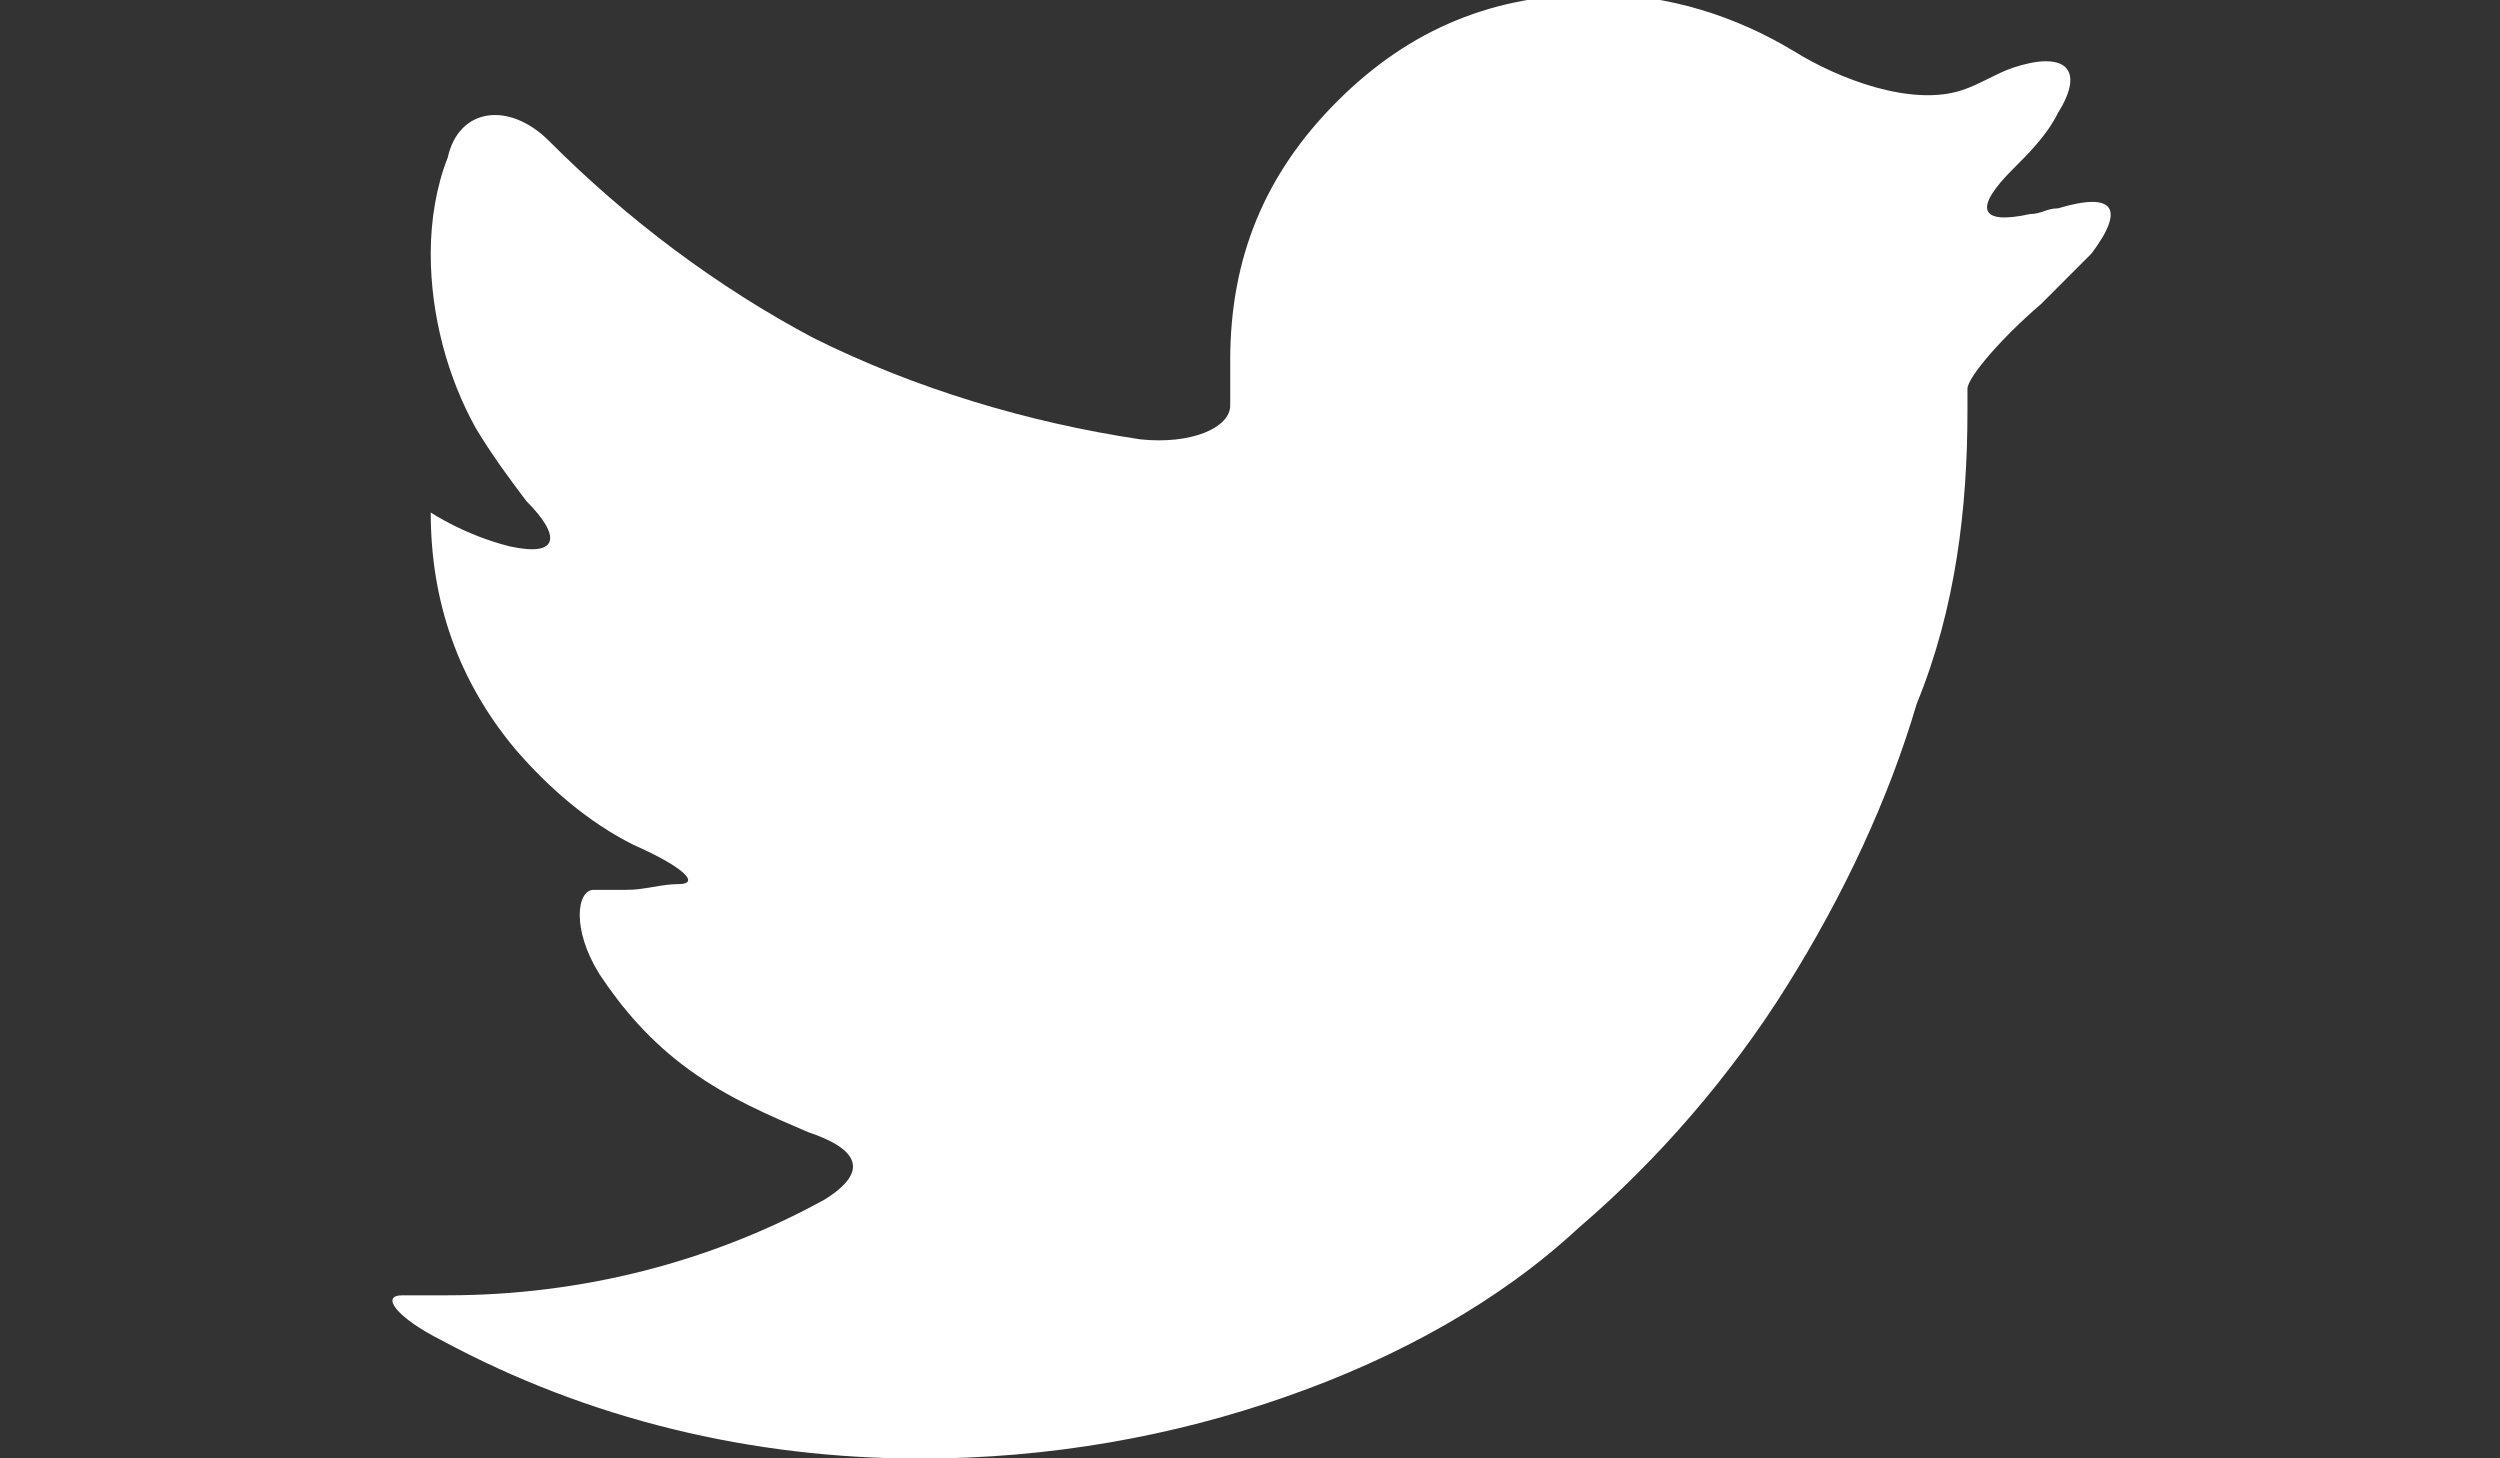 <?xml version="1.0" encoding="utf-8"?>
<!-- Generator: Adobe Illustrator 18.1.0, SVG Export Plug-In . SVG Version: 6.00 Build 0)  -->
<svg version="1.1" id="Layer_1" xmlns="http://www.w3.org/2000/svg" xmlns:xlink="http://www.w3.org/1999/xlink" x="0px" y="0px"
	 viewBox="0 0 960 560" enable-background="new 0 0 960 560" xml:space="preserve">
<rect x="0" y="0" width="960" height="560" fill="#333333" stroke="none"/>
<g>
	<path fill="#FFFFFF" d="M790.3,80c-4.3,0-6.5,2.2-10.8,2.2C760,86.5,757.8,80,773,64.9c6.5-6.5,13-13,17.3-21.6
		c10.8-17.3,2.2-23.8-17.3-17.3c-6.5,2.2-13,6.5-19.5,8.6c-19.5,6.5-47.6-4.3-64.9-15.1C667,6.5,641.1-2.2,613-2.2
		c-38.9,0-71.4,13-99.5,41.1c-28.1,28.1-41.1,60.5-41.1,99.5c0,4.3,0,10.8,0,17.3c0,8.6-15.1,15.1-34.6,13
		c-43.2-6.5-86.5-19.5-125.4-38.9c-36.8-19.5-71.4-45.4-101.6-75.7c-15.1-15.1-34.6-13-38.9,6.5c-4.3,10.8-6.5,23.8-6.5,36.8
		c0,23.8,6.5,47.6,17.3,67c6.5,10.8,13,19.5,19.5,28.1c13,13,13,21.6-6.5,17.3c-17.3-4.3-30.3-13-30.3-13l0,0
		c0,34.6,10.8,64.9,32.4,90.8c13,15.1,28.1,28.1,45.4,36.8c19.5,8.6,25.9,15.1,17.3,15.1c-6.5,0-13,2.2-19.5,2.2c-4.3,0-8.6,0-13,0
		c-6.5,0-8.6,15.1,2.2,32.4c8.6,13,19.5,25.9,34.6,36.8s30.3,17.3,45.4,23.8c19.5,6.5,23.8,15.1,6.5,25.9
		c-43.2,23.8-93,36.8-144.9,36.8c-6.5,0-10.8,0-17.3,0c-8.6,0-2.2,8.6,15.1,17.3c56.2,30.3,118.9,45.4,183.8,45.4
		c49.7,0,97.3-8.6,140.5-23.8c43.2-15.1,82.2-36.8,112.4-64.9c30.3-25.9,58.4-58.4,80-93c21.6-34.6,38.9-71.4,49.7-108.1
		c15.1-36.8,19.5-75.7,19.5-112.4c0-4.3,0-6.5,0-8.6c0-4.3,13-19.5,28.1-32.4c6.5-6.5,13-13,19.5-19.5C816.2,80,811.9,73.5,790.3,80
		z"/>
</g>
</svg>
